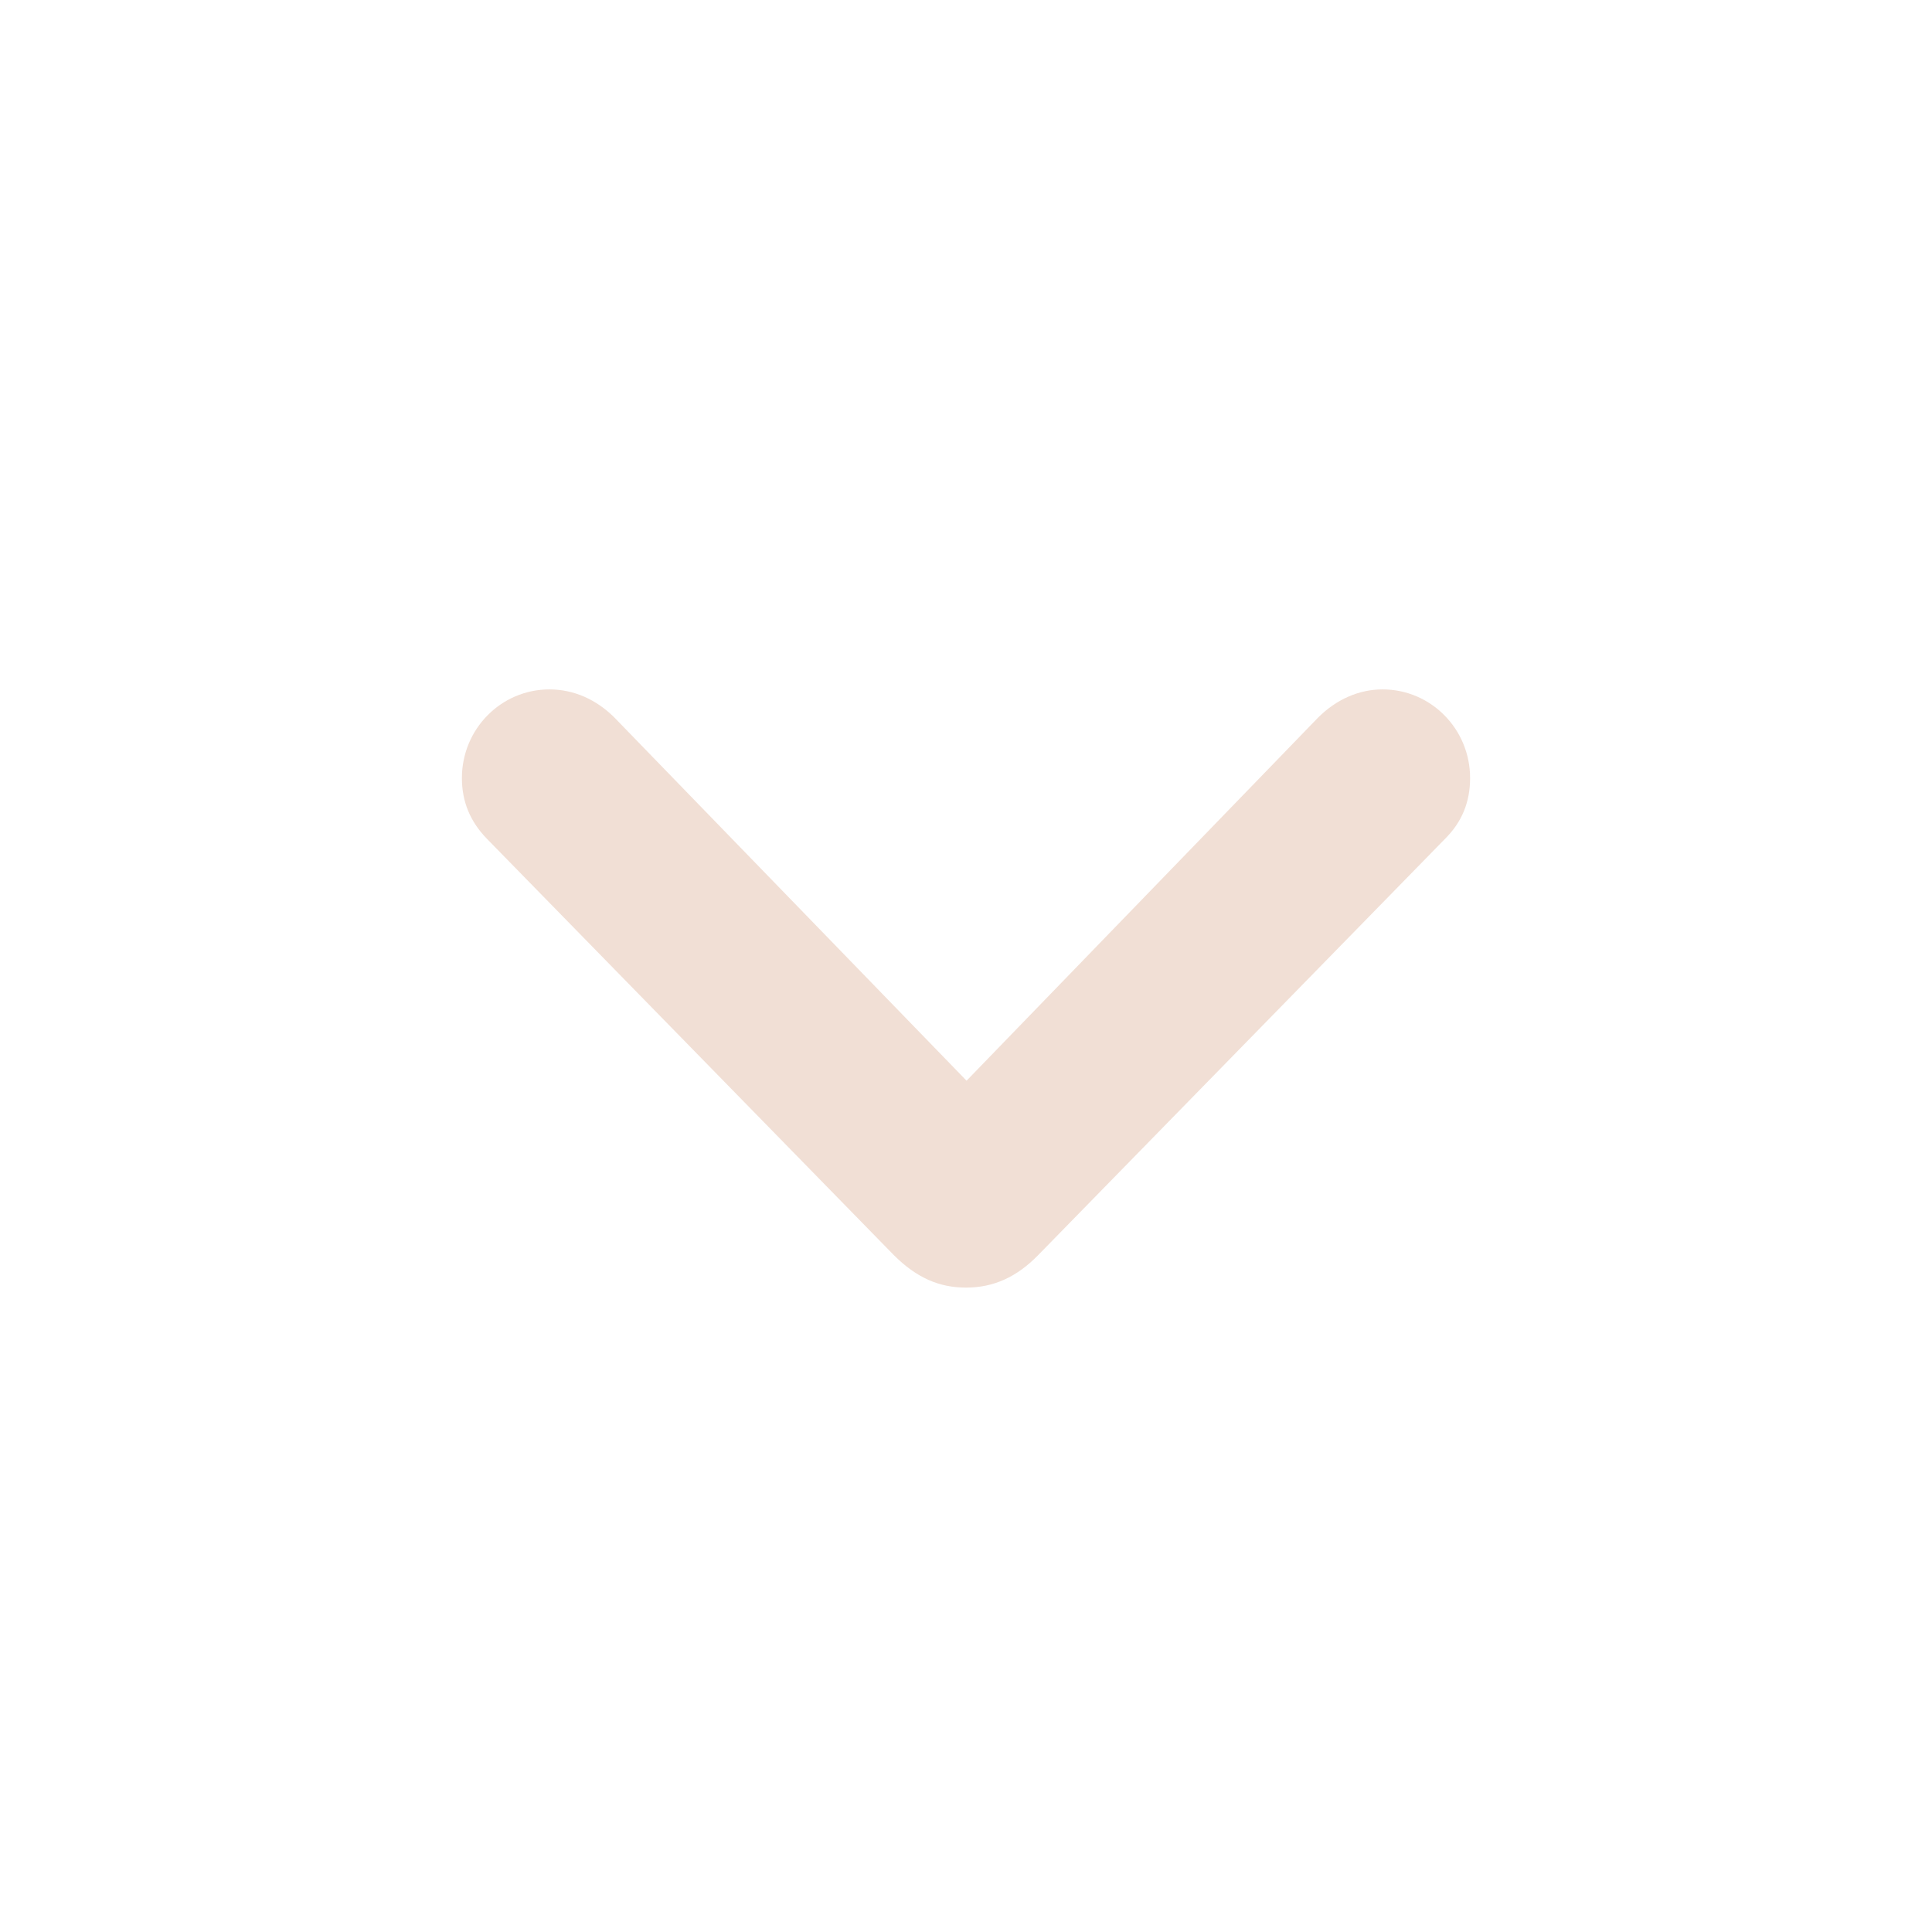 <svg width="24" height="24" viewBox="0 0 24 24" fill="none" xmlns="http://www.w3.org/2000/svg">
<path d="M12 15.995C12.342 15.995 12.629 15.865 12.896 15.592L17.954 10.417C18.159 10.212 18.262 9.966 18.262 9.665C18.262 9.057 17.776 8.564 17.175 8.564C16.881 8.564 16.601 8.688 16.375 8.913L12.007 13.425L7.632 8.913C7.406 8.688 7.126 8.564 6.825 8.564C6.224 8.564 5.738 9.057 5.738 9.665C5.738 9.959 5.841 10.205 6.046 10.417L11.104 15.592C11.385 15.872 11.665 15.995 12 15.995Z" fill="#F1DFD5"/>
</svg>
